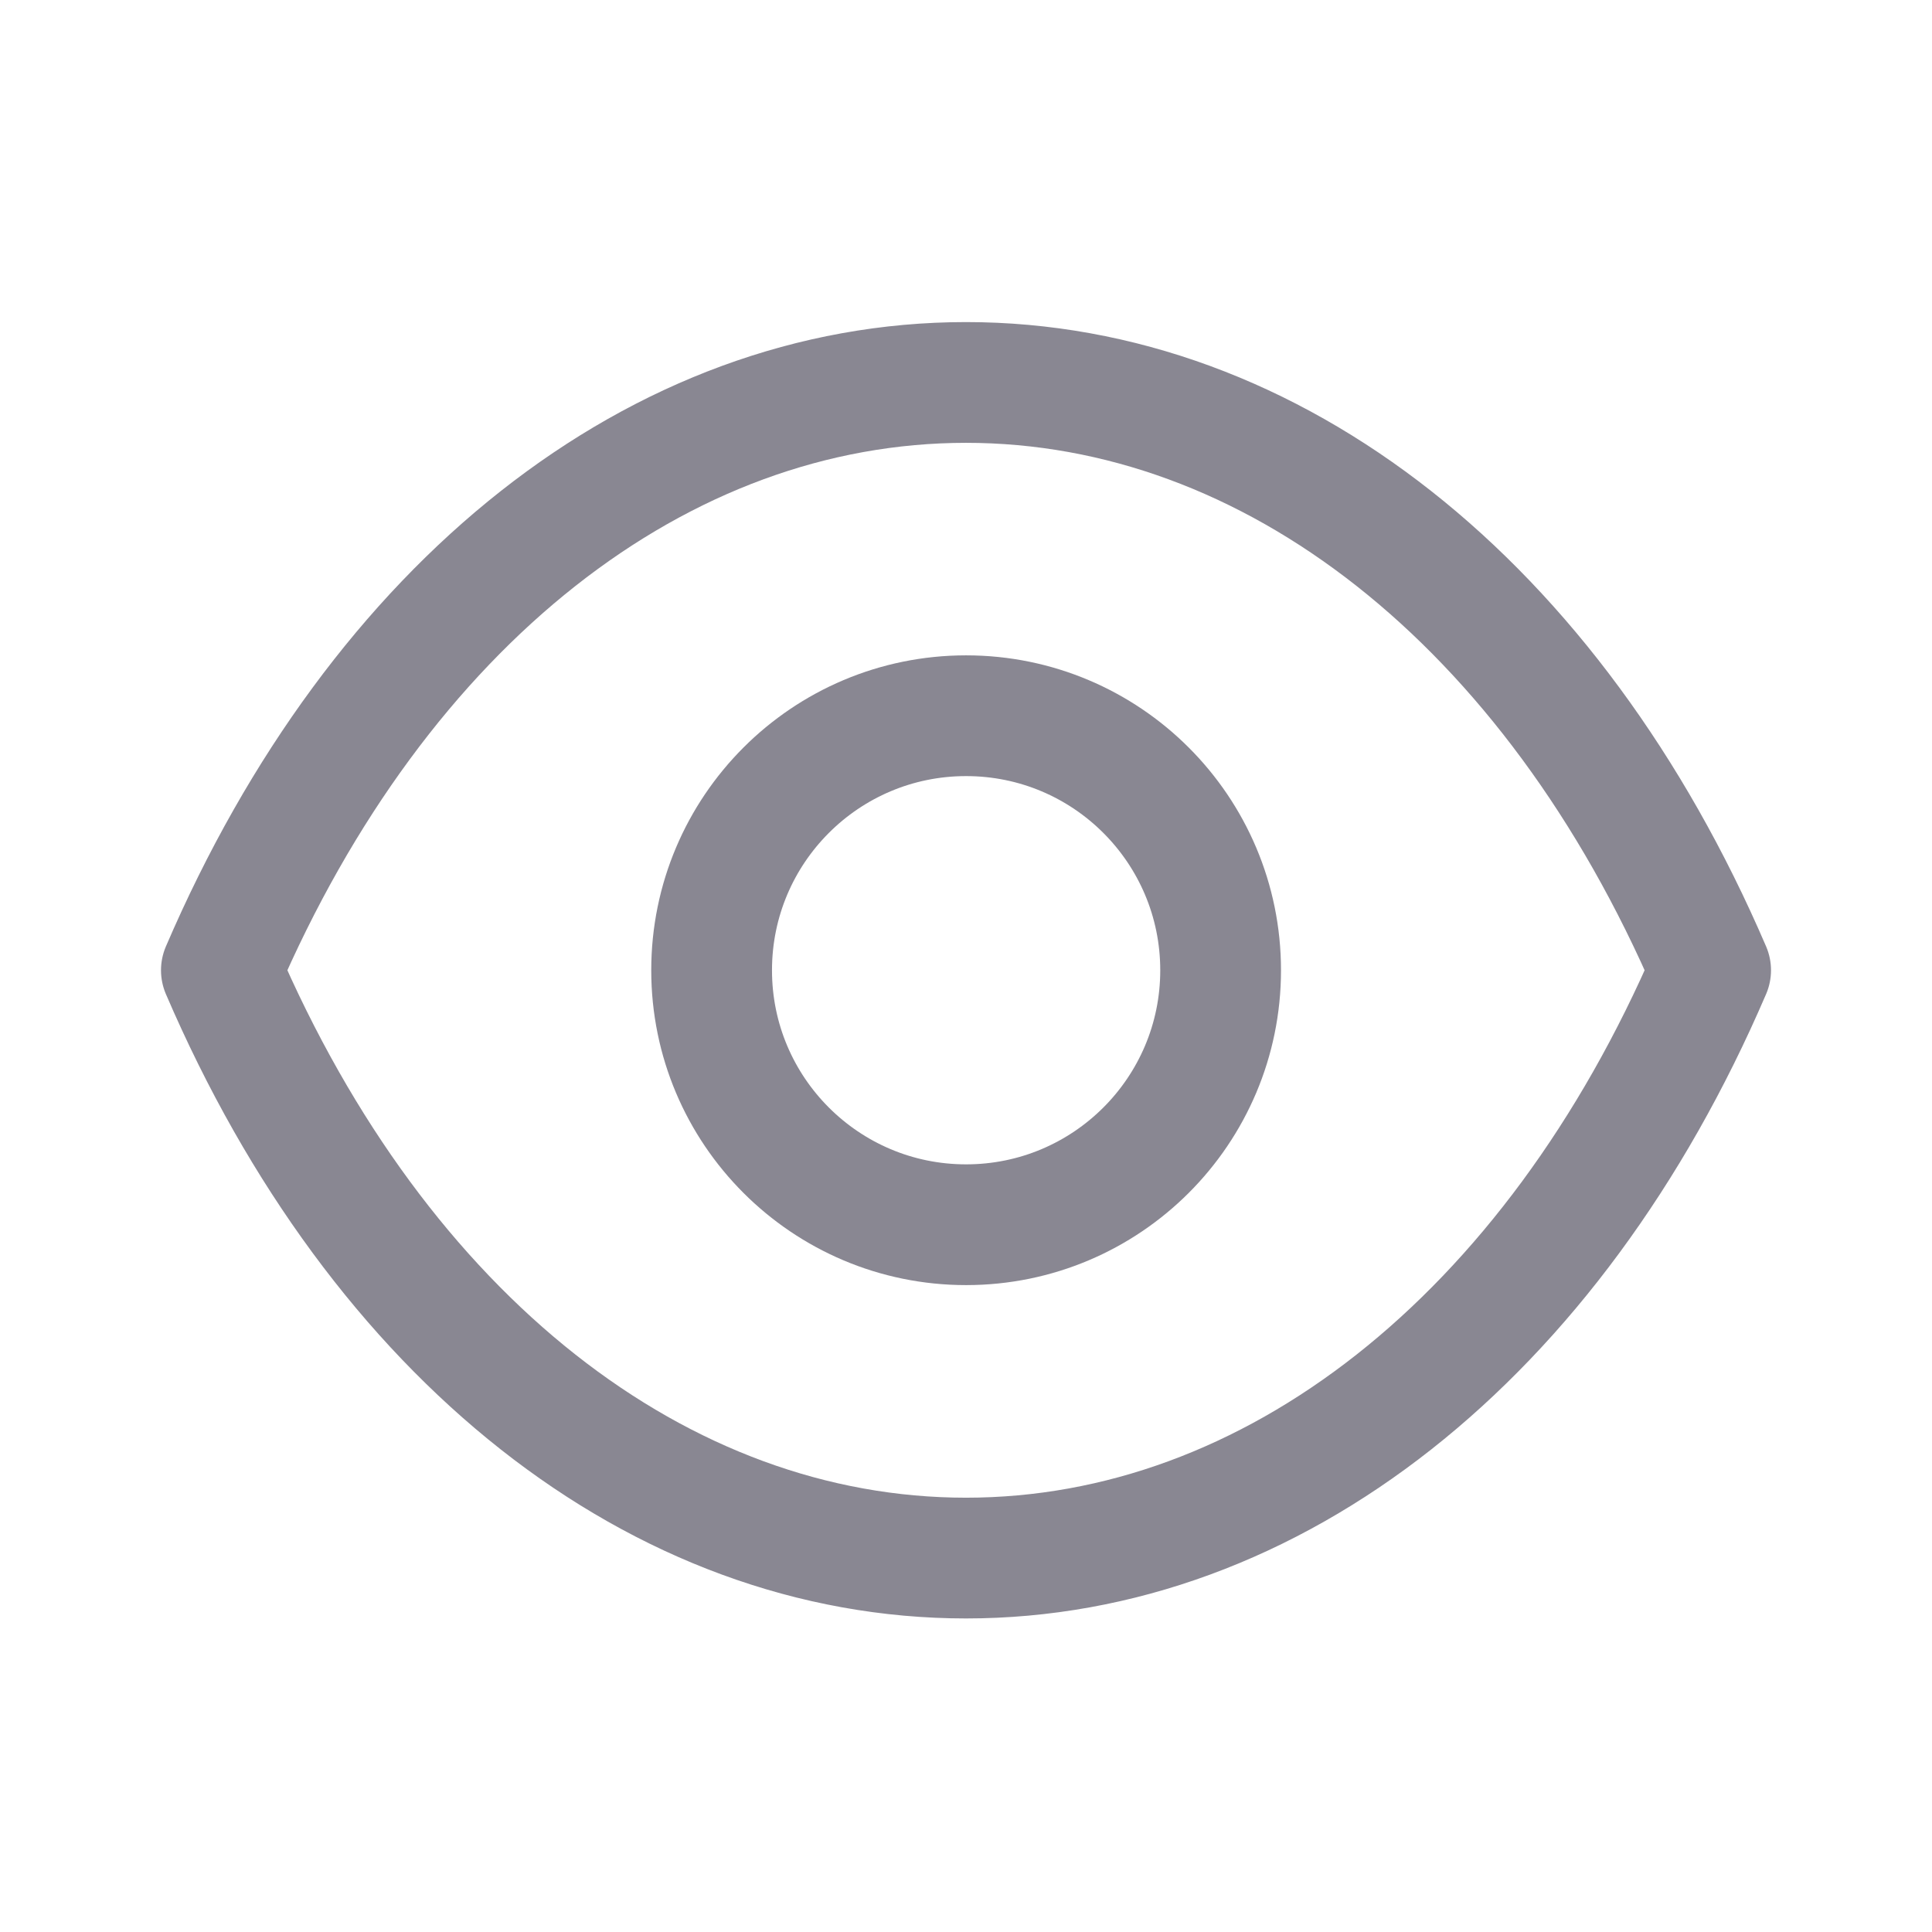 <svg width="24" height="24" viewBox="0 0 24 24" fill="none" xmlns="http://www.w3.org/2000/svg">
<g id="Iconly/Light/Show" opacity="0.5">
<g id="Show">
<g id="Group 677">
<path id="Stroke 1" fill-rule="evenodd" clip-rule="evenodd" d="M15.163 12.053C15.163 13.799 13.747 15.214 12.001 15.214C10.255 15.214 8.84 13.799 8.84 12.053C8.84 10.306 10.255 8.891 12.001 8.891C13.747 8.891 15.163 10.306 15.163 12.053Z" stroke="#130F26" stroke-width="1.5" stroke-linecap="round" stroke-linejoin="round"/>
<path id="Stroke 3" fill-rule="evenodd" clip-rule="evenodd" d="M11.998 19.355C15.806 19.355 19.289 16.617 21.25 12.053C19.289 7.489 15.806 4.751 11.998 4.751H12.002C8.194 4.751 4.711 7.489 2.75 12.053C4.711 16.617 8.194 19.355 12.002 19.355H11.998Z" stroke="#130F26" stroke-width="1.5" stroke-linecap="round" stroke-linejoin="round"/>
</g>
</g>
</g>
</svg>
